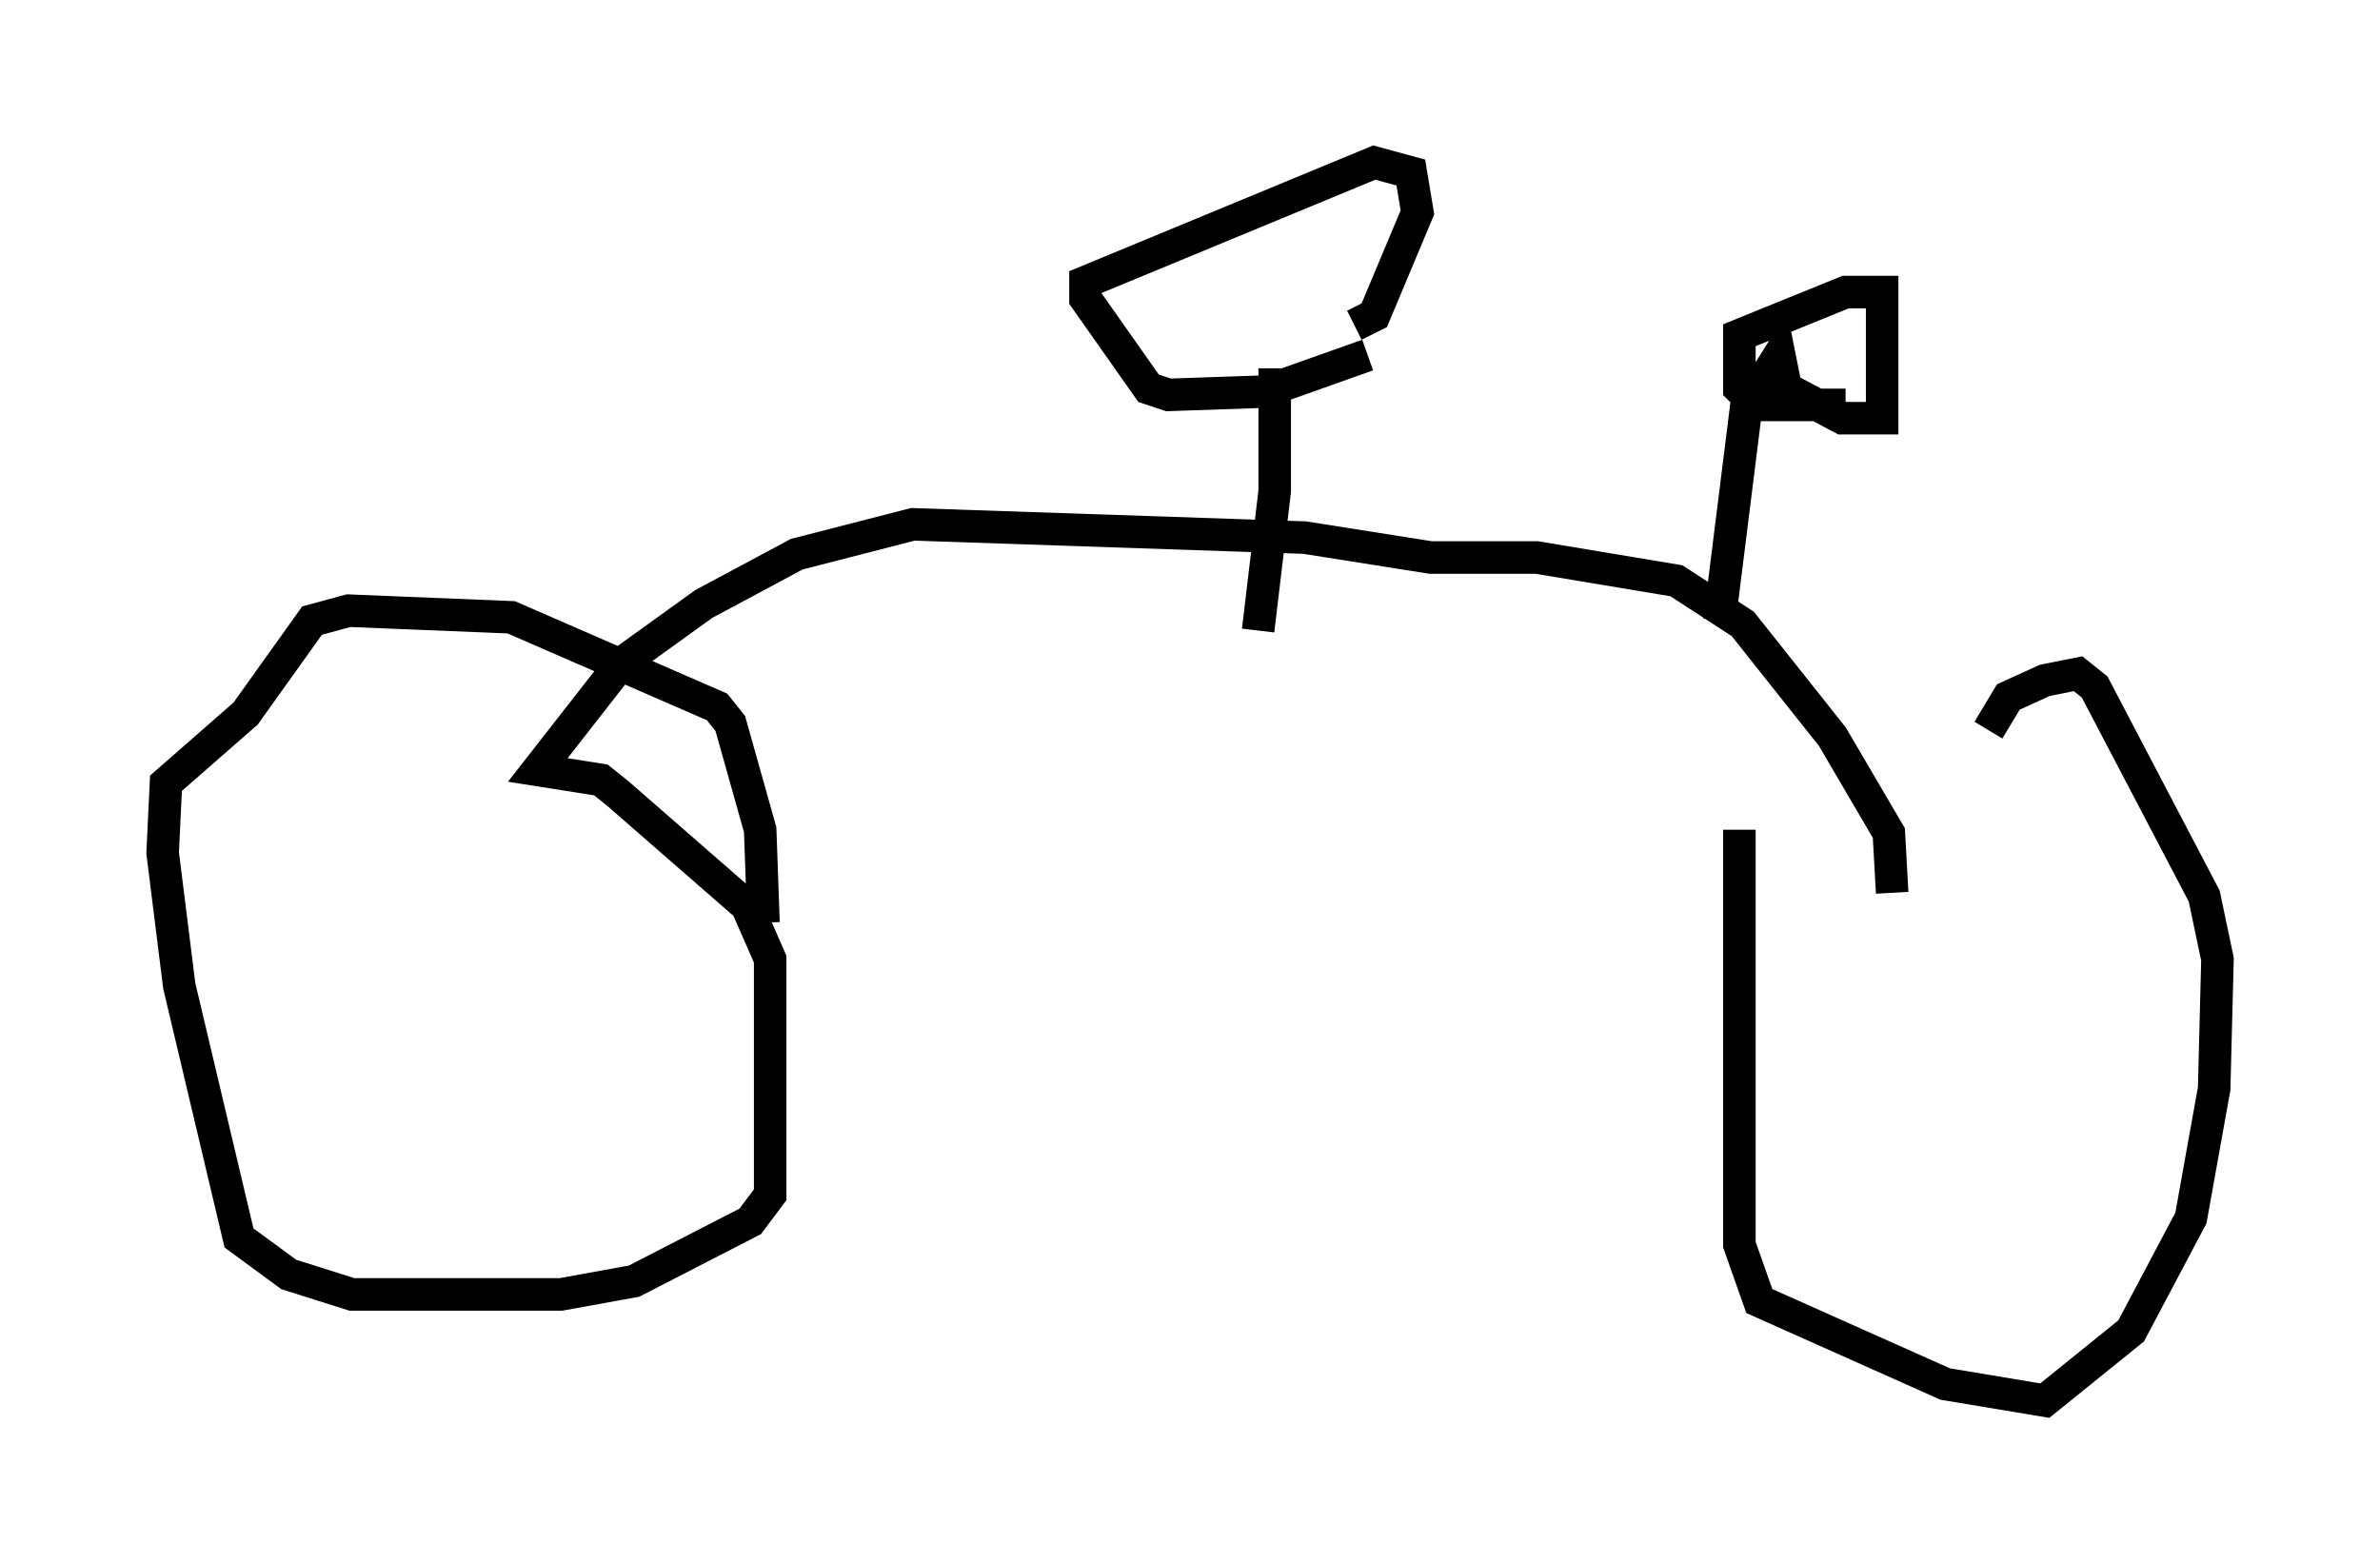<?xml version="1.0" encoding="utf-8" ?>
<svg baseProfile="full" height="48.078" version="1.1" width="73.19" xmlns="http://www.w3.org/2000/svg" xmlns:ev="http://www.w3.org/2001/xml-events" xmlns:xlink="http://www.w3.org/1999/xlink"><defs /><rect fill="white" height="48.078" width="73.19" x="0" y="0" /><path d="M60.33, 22.559 m-6.84, 2.96 l0.0, 12.761 0.613, 1.735 l5.717, 2.552 3.063, 0.51 l2.654, -2.144 1.838, -3.471 l0.715, -3.981 0.102, -3.981 l-0.408, -1.94 -3.369, -6.431 l-0.51, -0.408 -1.021, 0.204 l-1.123, 0.51 -0.613, 1.021 m-2.96, 5.002 l-0.102, -1.838 -1.735, -2.96 l-2.756, -3.471 -2.042, -1.327 l-4.288, -0.715 -3.267, 0.0 l-3.879, -0.613 -12.046, -0.408 l-3.573, 0.919 -2.858, 1.531 l-2.552, 1.838 -2.552, 3.267 l1.94, 0.306 0.51, 0.408 l3.981, 3.471 0.715, 1.633 l0.0, 7.248 -0.613, 0.817 l-3.573, 1.838 -2.246, 0.408 l-6.431, 0.0 -1.94, -0.613 l-1.531, -1.123 -1.838, -7.758 l-0.51, -4.083 0.102, -2.144 l2.45, -2.144 2.042, -2.858 l1.123, -0.306 5.002, 0.204 l6.329, 2.756 0.408, 0.51 l0.919, 3.267 0.102, 2.858 m15.721, -17.048 l0.0, 3.777 -0.51, 4.288 m3.369, -8.473 l-3.165, 1.123 -2.96, 0.102 l-0.613, -0.204 -1.94, -2.756 l0.0, -0.51 8.881, -3.675 l1.123, 0.306 0.204, 1.225 l-1.327, 3.165 -0.613, 0.306 m11.229, 9.086 l0.817, -6.533 1.021, -1.633 l0.204, 1.021 1.735, 0.919 l1.225, 0.0 0.0, -3.879 l-1.123, 0.0 -3.267, 1.327 l0.0, 1.633 0.51, 0.51 l2.756, 0.0 " fill="none" stroke="black" stroke-width="1" /></svg>